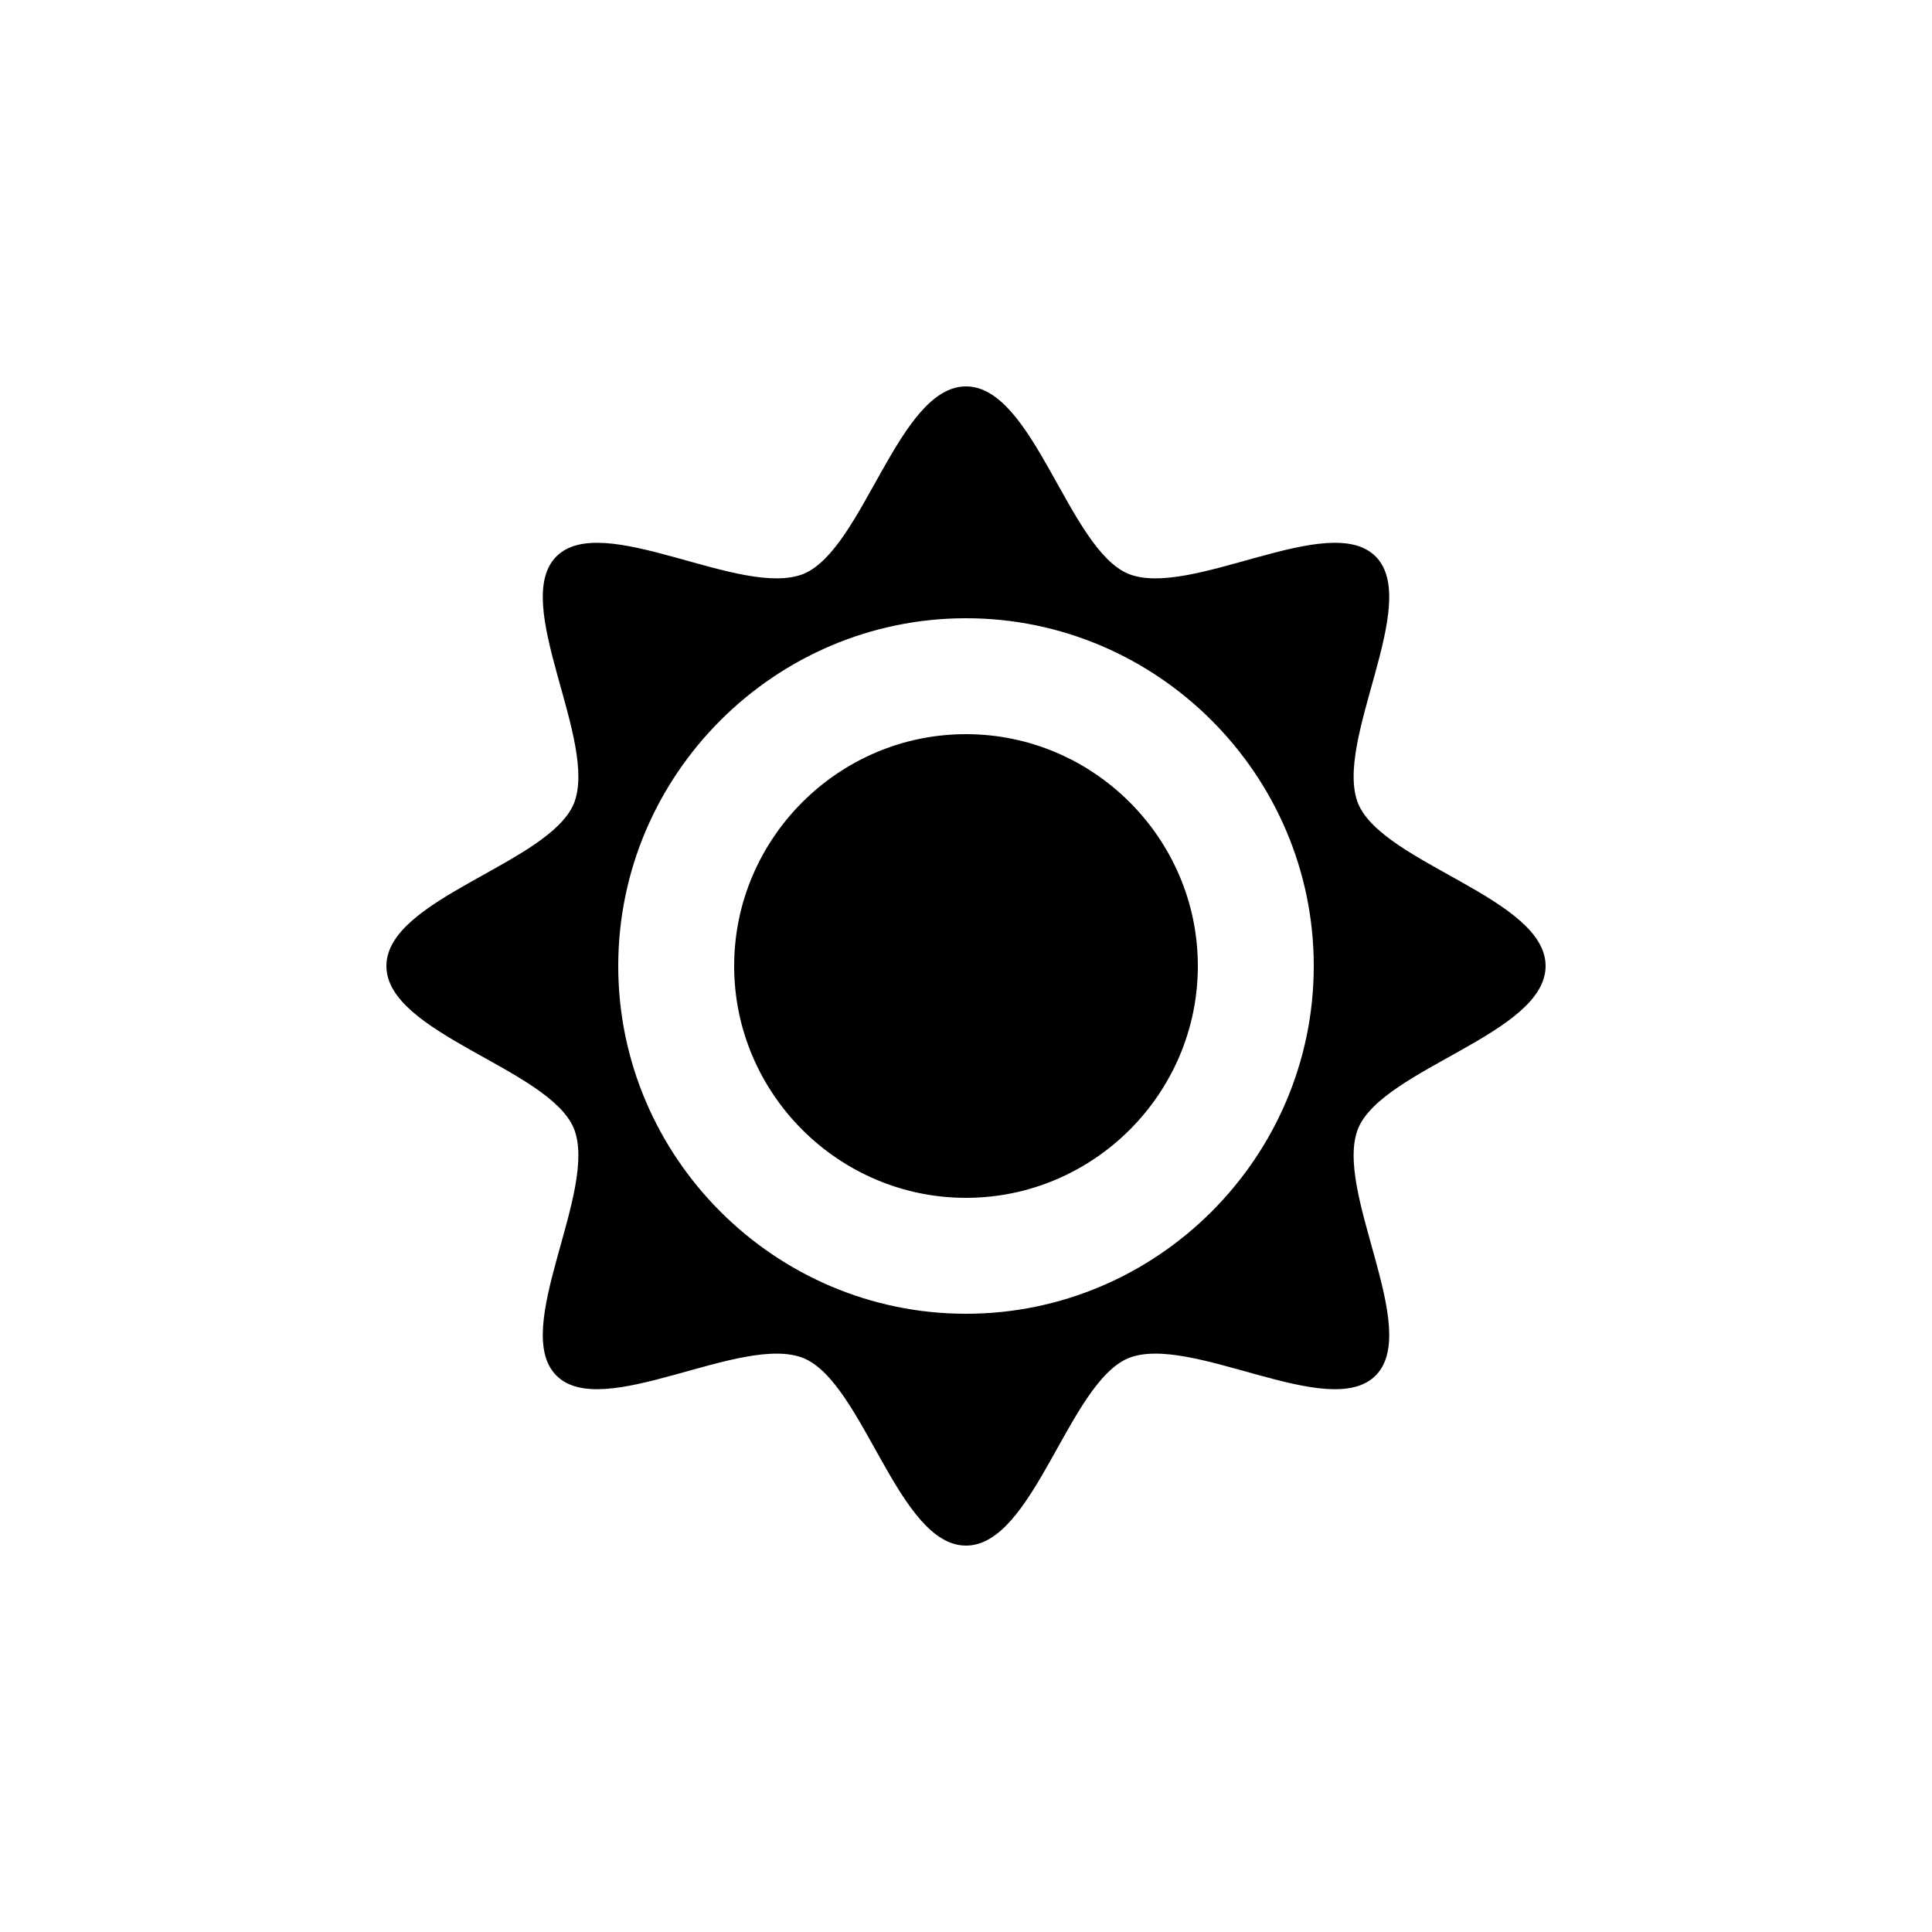 <?xml version="1.0"?><svg xmlns="http://www.w3.org/2000/svg" width="100" height="100" viewBox="0 0 100 100"><g><path d="m50 38c-6.6 0-12 5.4-12 12s5.4 12 12 12 12-5.4 12-12-5.4-12-12-12z m30 12c0-3.5-8.4-5.3-9.7-8.4-1.3-3.2 3.3-10.4 0.9-12.8-2.4-2.4-9.6 2.2-12.8 0.9-3.1-1.3-4.9-9.7-8.4-9.7s-5.3 8.4-8.4 9.7c-3.2 1.3-10.4-3.3-12.8-0.9-2.4 2.4 2.2 9.6 0.9 12.8-1.3 3.1-9.7 4.9-9.7 8.4s8.4 5.3 9.7 8.4c1.3 3.2-3.3 10.4-0.9 12.8 2.4 2.4 9.6-2.2 12.8-0.9 3.1 1.3 4.9 9.7 8.4 9.7s5.3-8.4 8.4-9.7c3.2-1.3 10.4 3.3 12.8 0.9 2.4-2.4-2.2-9.6-0.9-12.8 1.3-3.1 9.7-4.9 9.7-8.4z m-30 18c-9.9 0-18-8.1-18-18s8.1-18 18-18 18 8.1 18 18-8.1 18-18 18z"></path></g></svg>